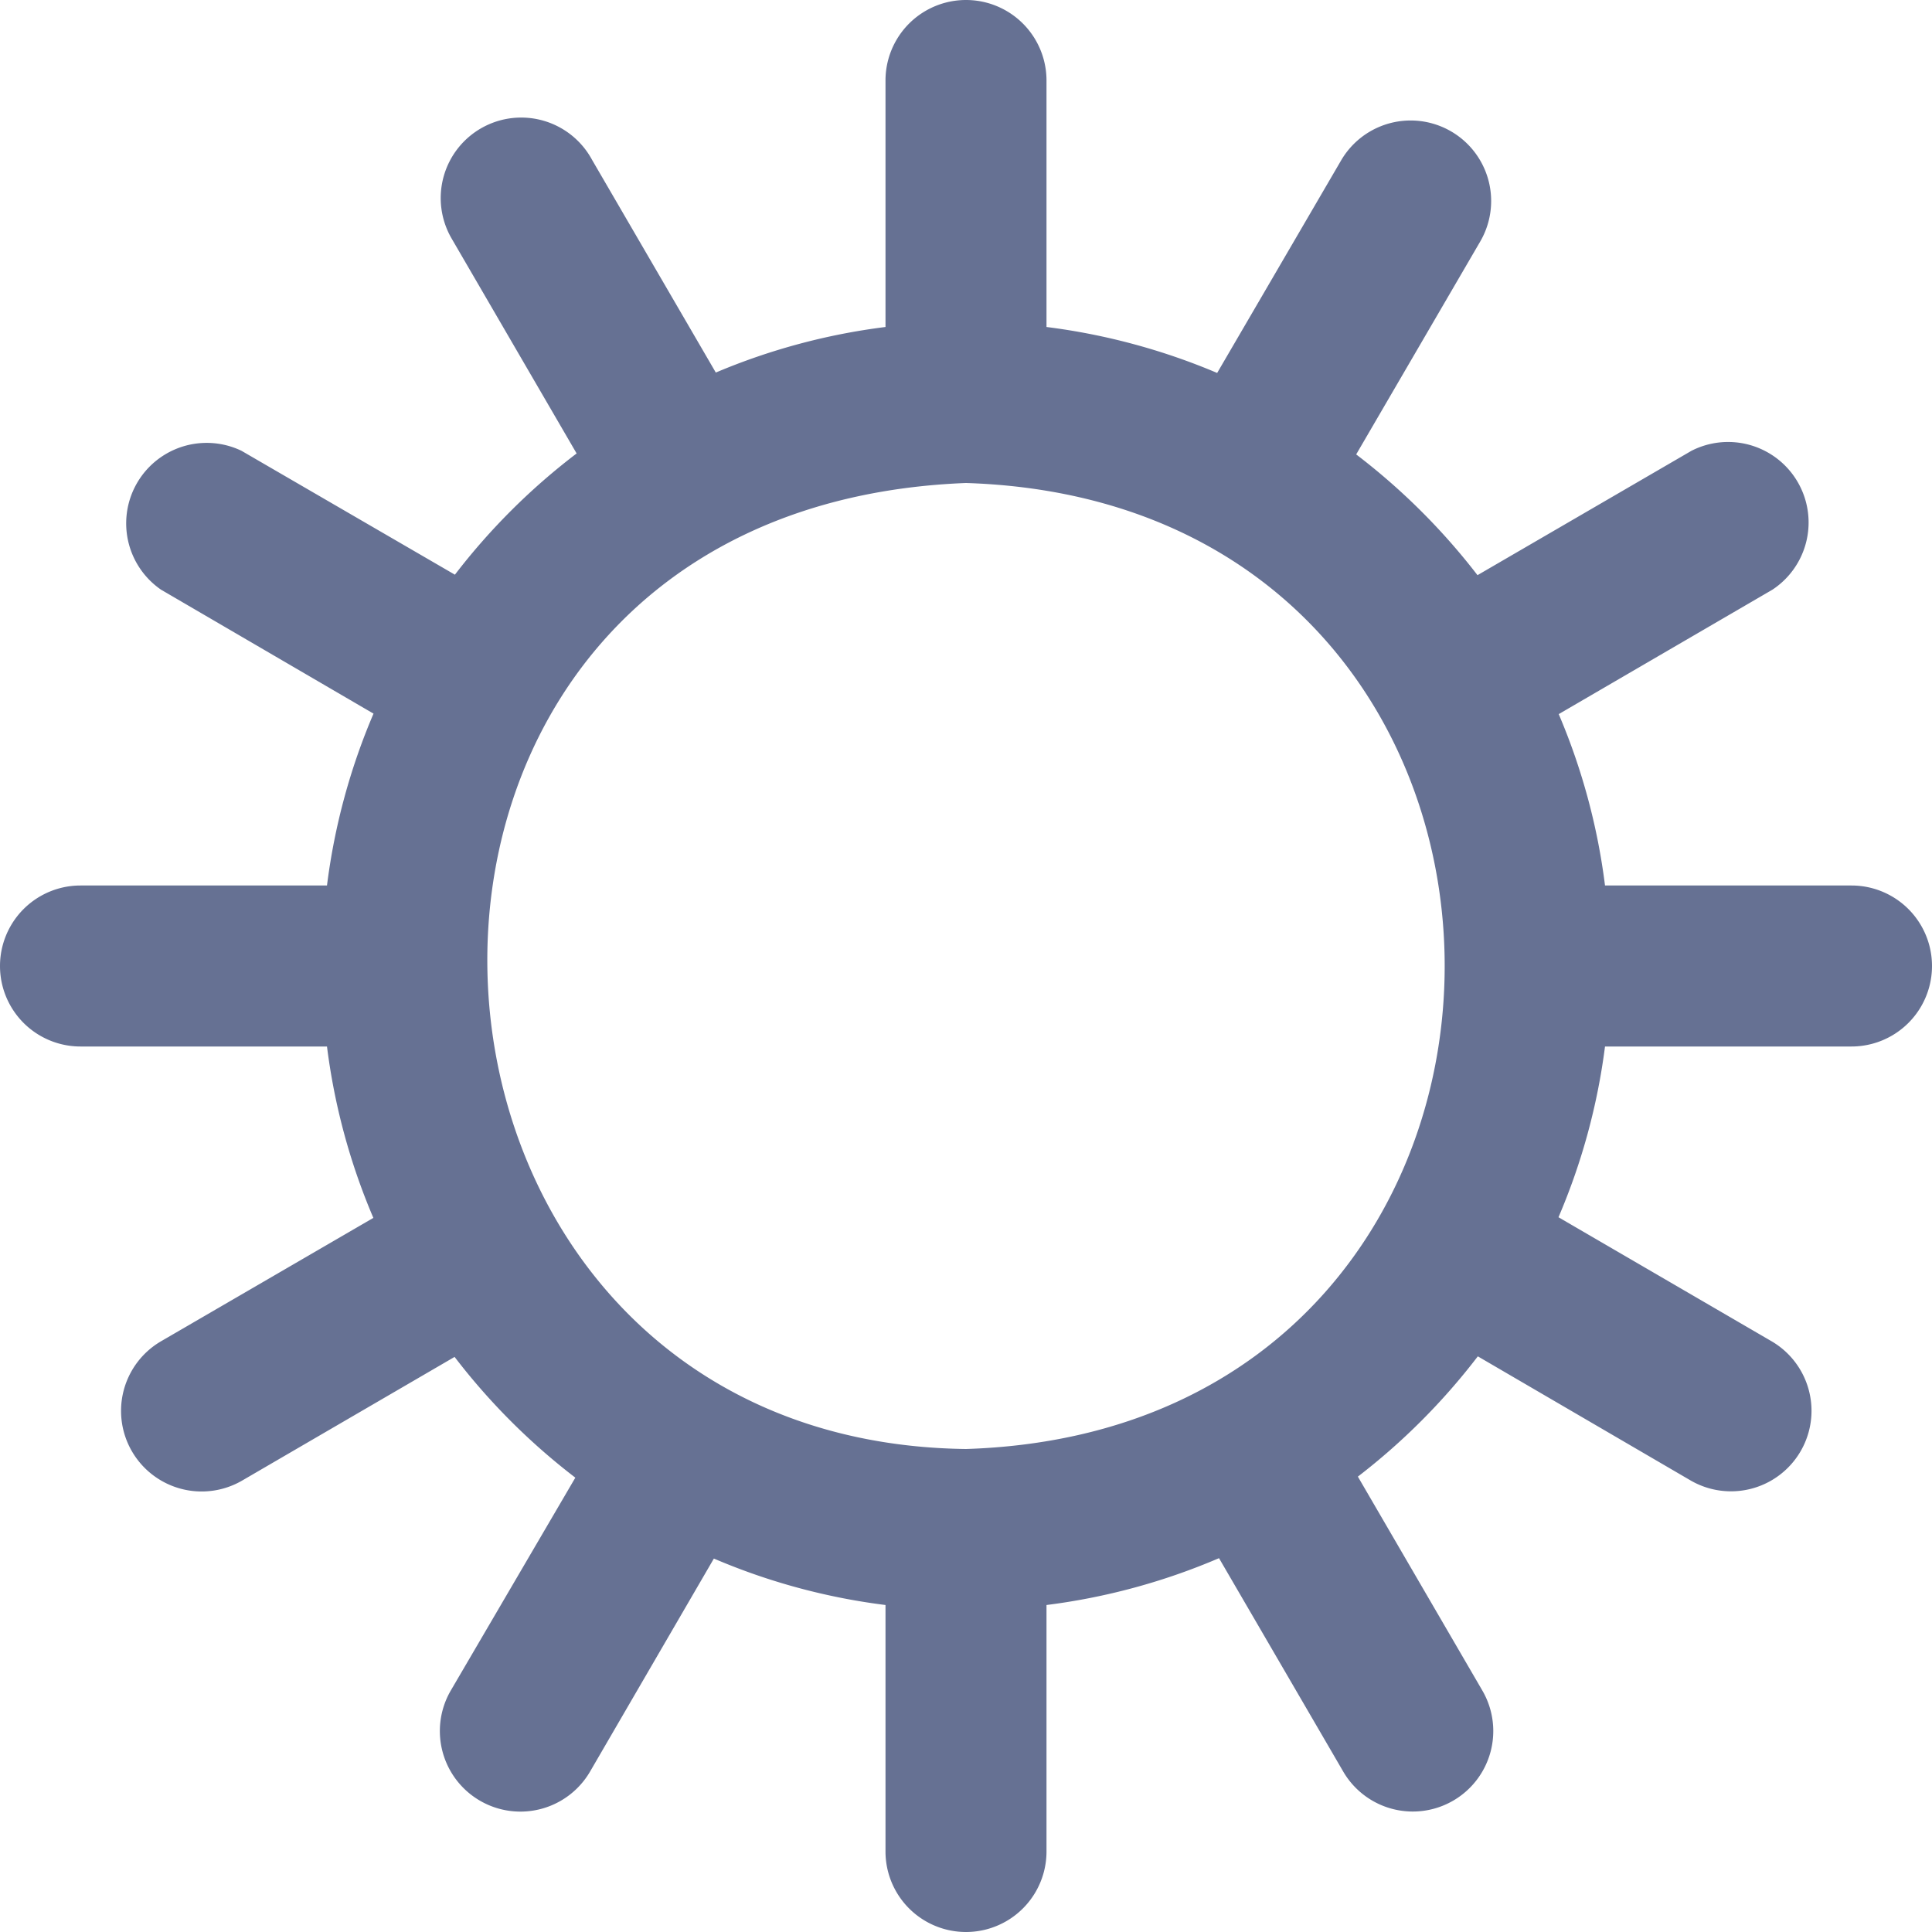 <svg xmlns="http://www.w3.org/2000/svg" width="24" height="24" viewBox="0 0 24 24">
    <path data-name="Path 12896" d="M23 11h-3.062a7.947 7.947 0 0 0-.575-2.129l2.655-1.546A1 1 0 0 0 21.012 5.6l-2.658 1.545a8.108 8.108 0 0 0-1.507-1.5L18.388 3a1 1 0 1 0-1.729-1.006L15.12 4.633A7.99 7.99 0 0 0 13 4.062V1a1 1 0 0 0-2 0v3.062a7.944 7.944 0 0 0-2.108.566L7.355 1.986a1 1 0 1 0-1.75.968l.022.038 1.536 2.641a8.046 8.046 0 0 0-1.512 1.506L3 5.6a1 1 0 0 0-1 1.725l2.64 1.54A7.947 7.947 0 0 0 4.062 11H1a1 1 0 0 0 0 2h3.062a7.939 7.939 0 0 0 .576 2.129L2 16.662a1 1 0 0 0 1.01 1.729l2.637-1.535a8.07 8.07 0 0 0 1.5 1.5L5.6 21a1 1 0 0 0 1.73 1.007l1.538-2.646a7.925 7.925 0 0 0 2.132.577V23a1 1 0 0 0 2 0v-3.062a7.973 7.973 0 0 0 2.143-.582l1.543 2.651A1 1 0 0 0 18.414 21l-1.546-2.657a8.076 8.076 0 0 0 1.49-1.494L21 18.39a1 1 0 1 0 1.006-1.729l-2.646-1.54A7.935 7.935 0 0 0 19.938 13H23a1 1 0 0 0 0-2m-11 7c-7.644-.094-8.208-11.68 0-12 7.929.252 7.928 11.749 0 12" style="fill:#667193"/>
</svg>
